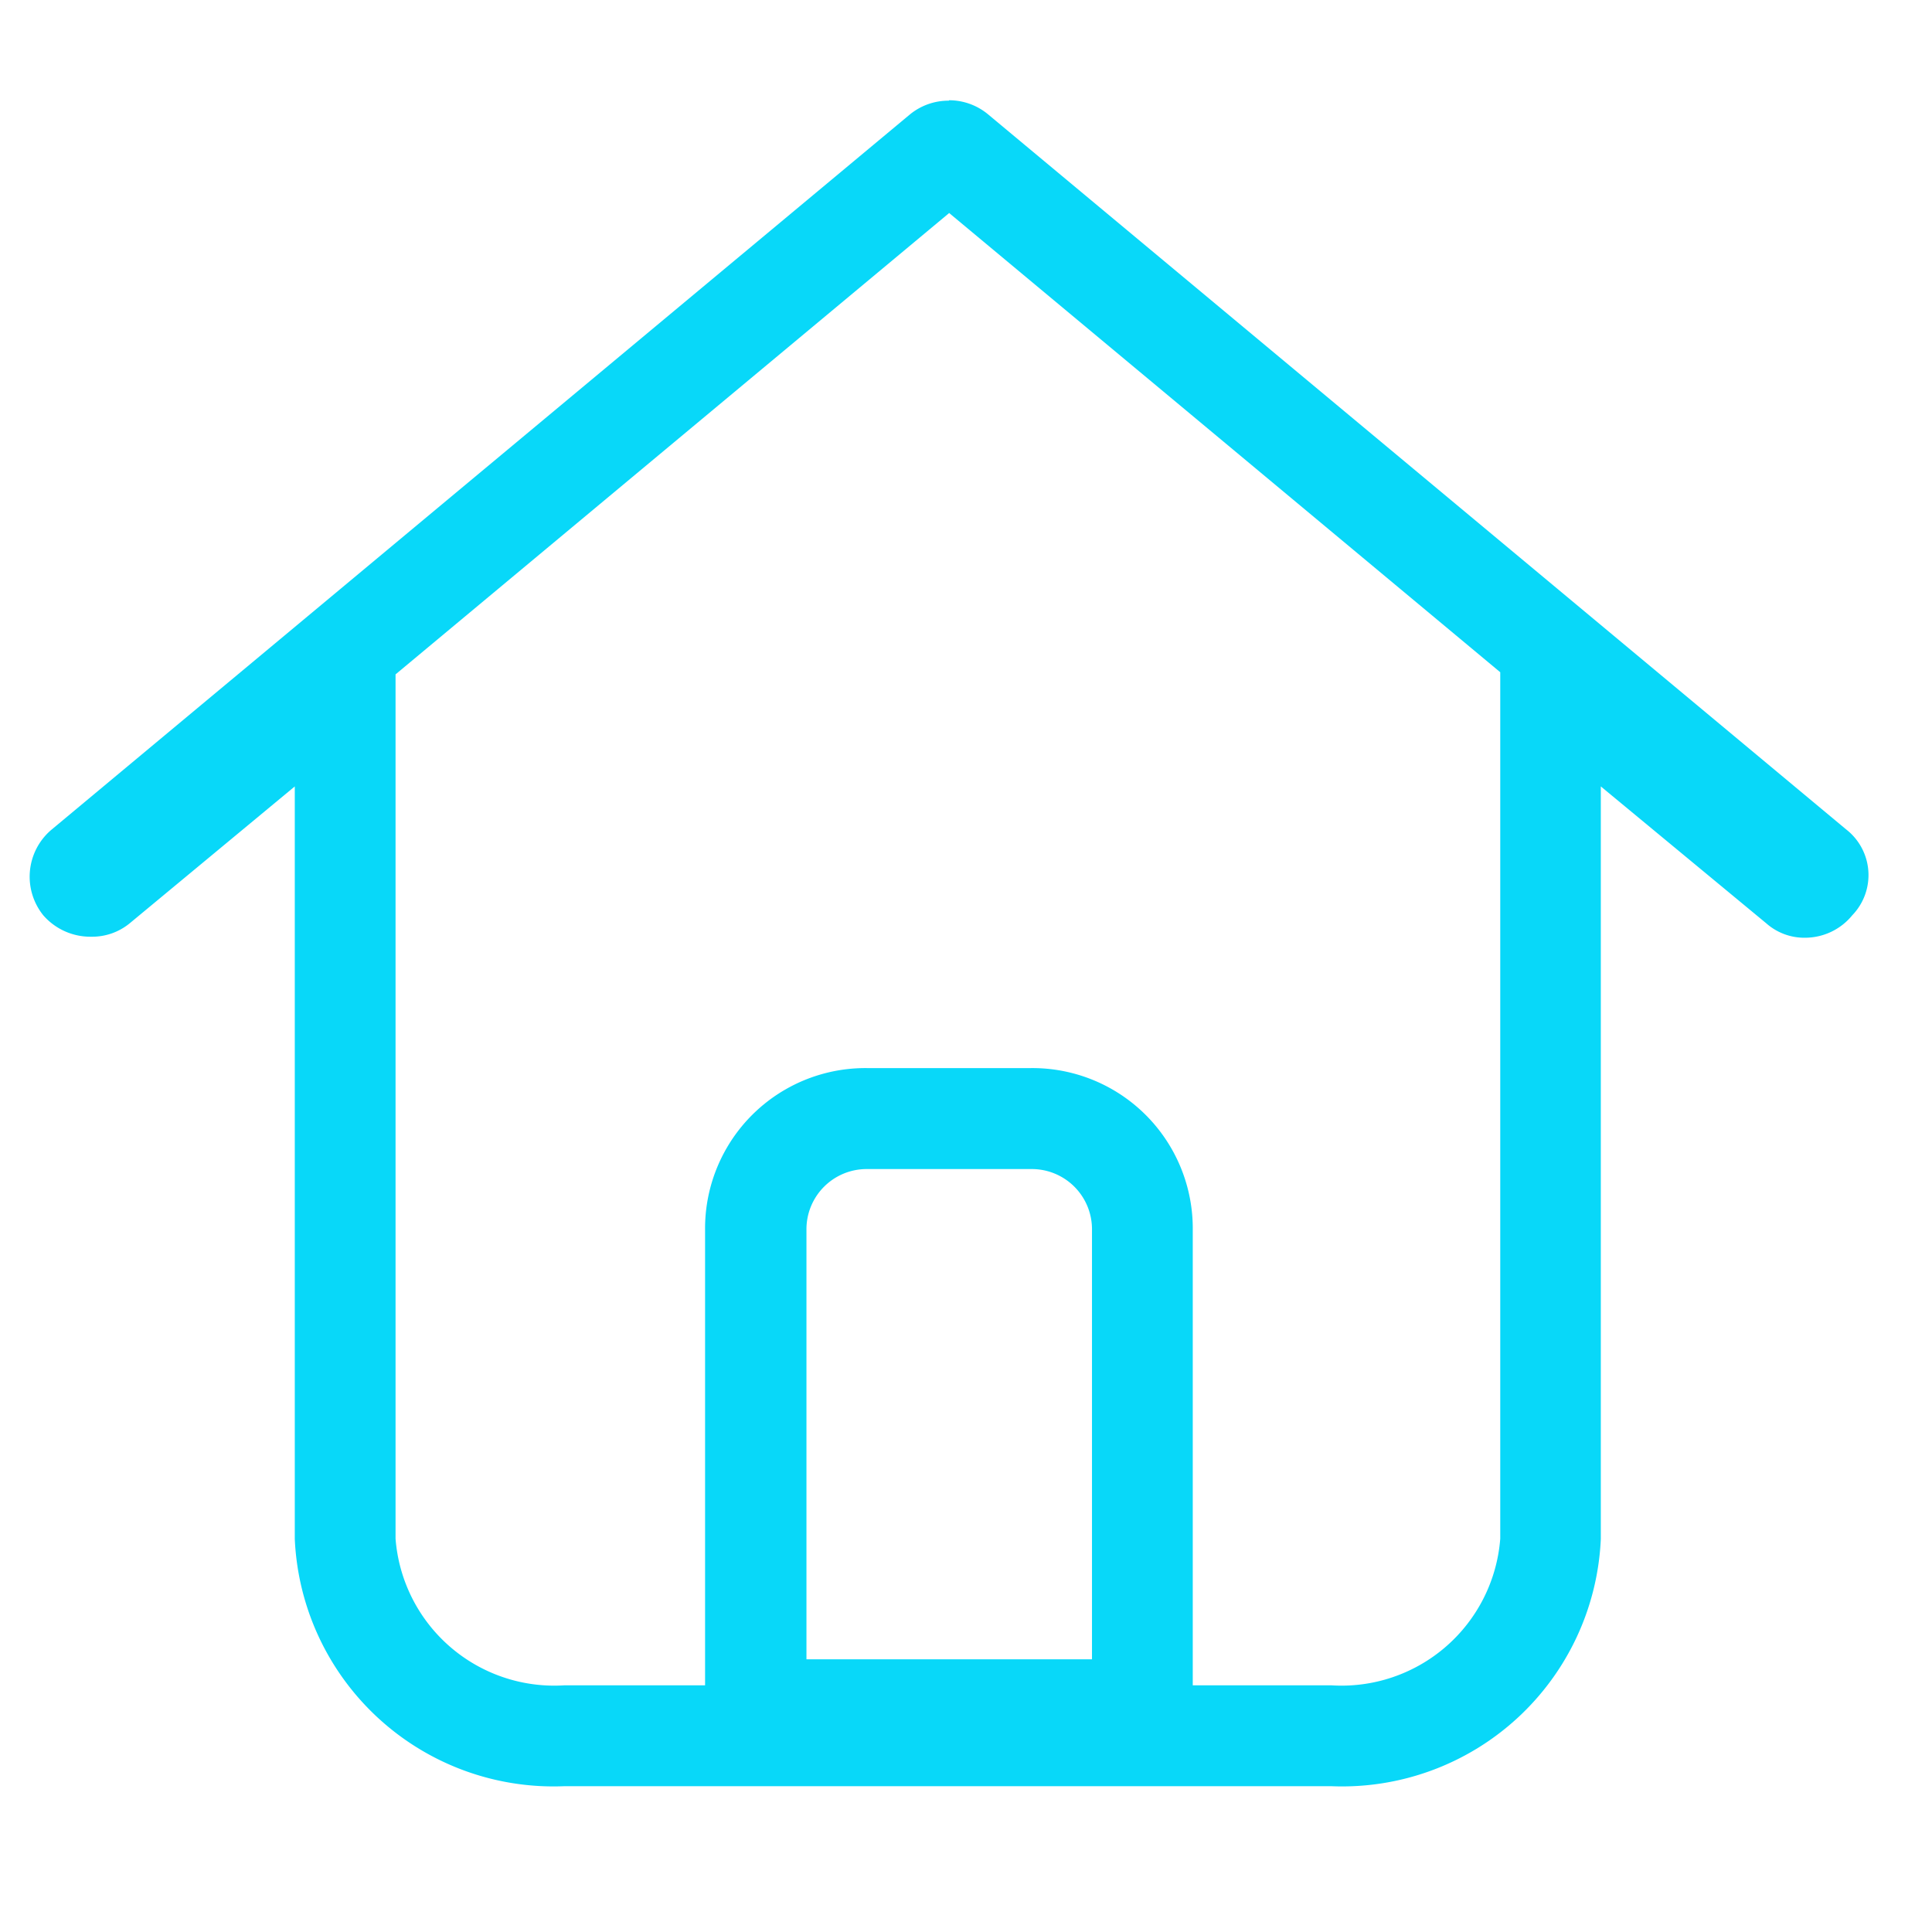 <svg xmlns="http://www.w3.org/2000/svg" width="19" height="19" viewBox="0 0 19 19">
    <g id="desel_home" transform="translate(0.045)">
        <rect id="Rectangle_2631" data-name="Rectangle 2631" width="19" height="19"
            transform="translate(-0.045 0)" fill="none" />
        <g id="Path_5848" data-name="Path 5848" transform="translate(0.246 0.99)">
            <path id="Path_6373" data-name="Path 6373"
                d="M229.7,126.978l-8.443-7.035a.605.605,0,0,0-.764,0l-8.443,7.035a.605.605,0,0,0-.08.844.623.623,0,0,0,.844.08l1.628-1.347v7.4a2.547,2.547,0,0,0,2.653,2.432h7.538a2.547,2.547,0,0,0,2.653-2.432v-7.4l1.628,1.347a.564.564,0,0,0,.382.141.6.6,0,0,0,.462-.221.569.569,0,0,0-.058-.844Zm-10.232,8.161v-4.221a.592.592,0,0,1,.6-.6h1.609a.592.592,0,0,1,.6.6v4.221Z"
                transform="translate(-211.833 -119.807)" fill="none" />
            <path id="Path_6374" data-name="Path 6374"
                d="M220.88,120.914l-5.442,4.535v8.5a1.566,1.566,0,0,0,1.663,1.442h1.381v-4.477a1.577,1.577,0,0,1,1.594-1.593h1.608a1.577,1.577,0,0,1,1.594,1.593v4.477h1.361a1.566,1.566,0,0,0,1.663-1.442v-8.521l-5.422-4.518m0-1.107a.6.6,0,0,1,.382.136l8.442,7.035a.569.569,0,0,1,.06.844.6.6,0,0,1-.463.221.564.564,0,0,1-.382-.141l-1.628-1.347v7.4a2.547,2.547,0,0,1-2.653,2.432H217.1a2.547,2.547,0,0,1-2.653-2.432v-7.4L212.82,127.9a.582.582,0,0,1-.374.129.614.614,0,0,1-.471-.209.605.605,0,0,1,.08-.844l8.443-7.035A.6.6,0,0,1,220.88,119.807Zm1.407,15.332v-4.221a.592.592,0,0,0-.6-.6h-1.608a.592.592,0,0,0-.6.6v4.221Z"
                transform="translate(-211.839 -119.807)" fill="#08d8f9" />
        </g>
    </g>
</svg>
